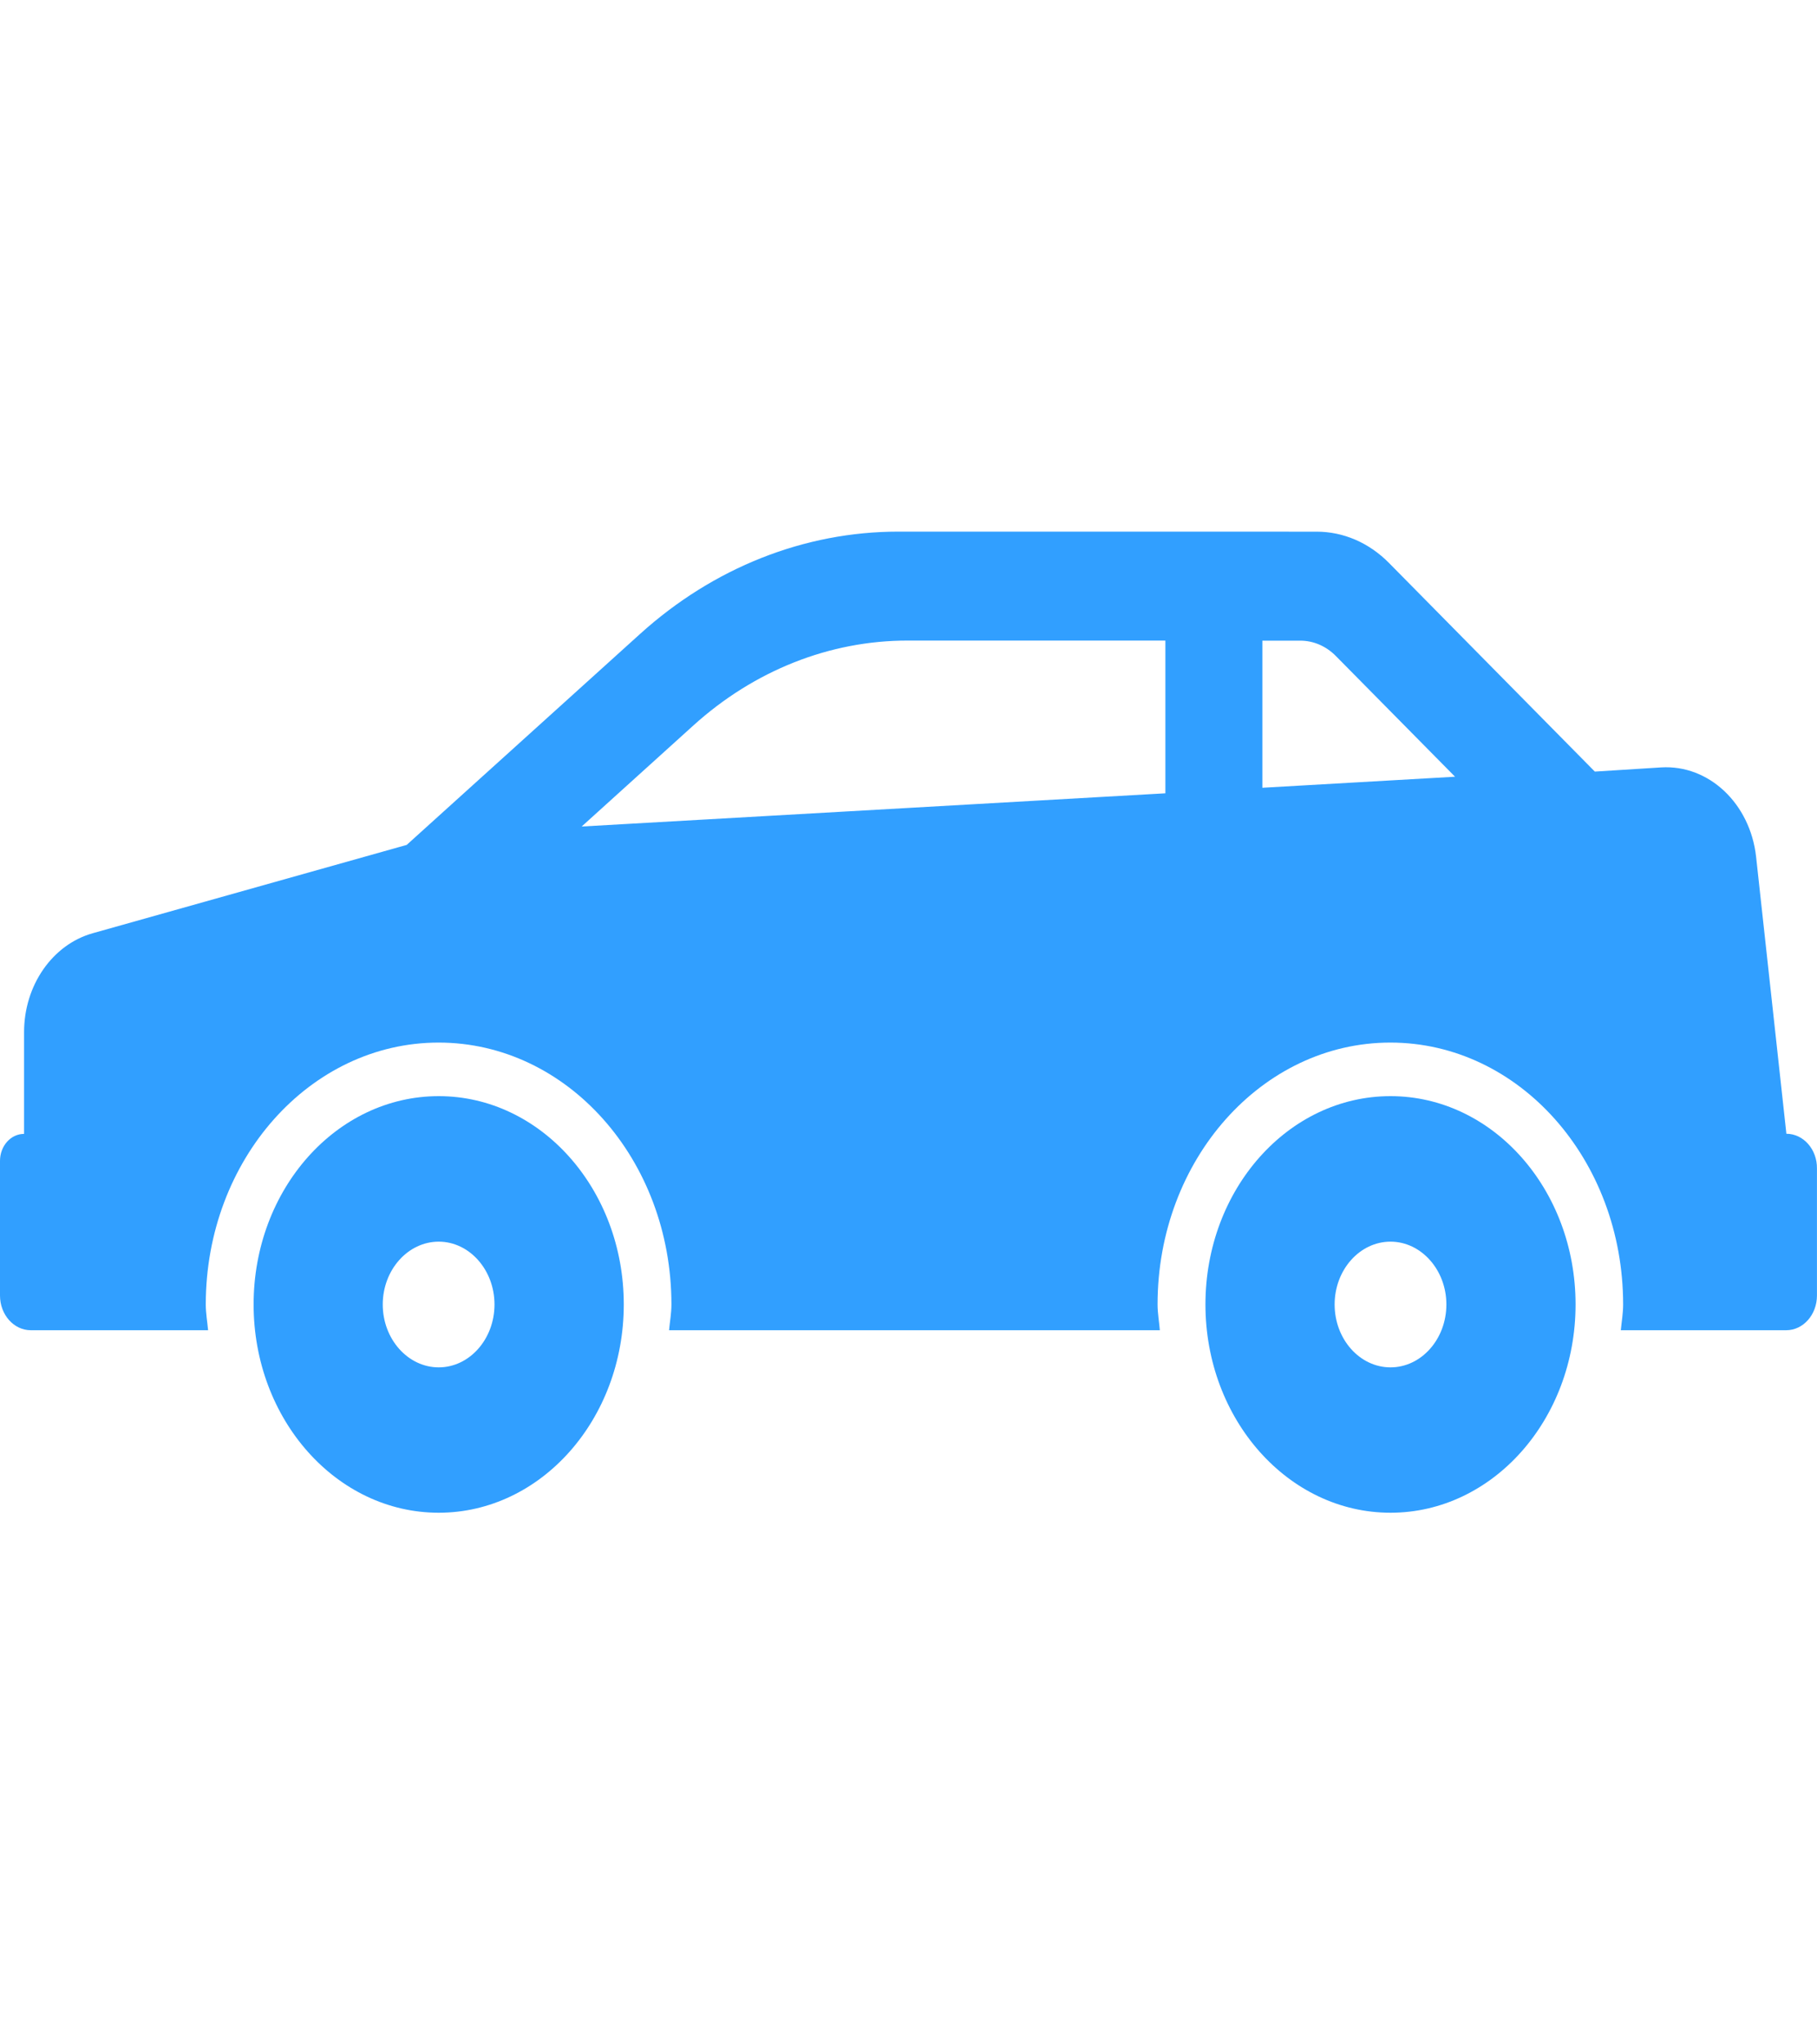 <svg viewBox="0 0 40 45" fill="none" xmlns="http://www.w3.org/2000/svg">
  <path
    d="M9.658 24.128C7.406 24.128 5.583 26.18 5.583 28.713C5.583 31.246 7.407 33.298 9.658 33.298C11.906 33.298 13.732 31.246 13.732 28.713C13.732 26.18 11.906 24.128 9.658 24.128ZM9.658 30.098C8.981 30.098 8.426 29.477 8.426 28.714C8.426 27.952 8.981 27.331 9.658 27.331C10.333 27.331 10.886 27.952 10.886 28.714C10.886 29.477 10.334 30.098 9.658 30.098Z"
    fill="#319fff"
  />
  <path
    d="M39.326 24.956L38.659 18.857C38.528 17.687 37.619 16.828 36.569 16.892L35.109 16.984L30.575 12.389C30.138 11.947 29.574 11.703 28.986 11.703L19.776 11.702C17.708 11.702 15.704 12.496 14.092 13.953L8.953 18.598L2.042 20.542C1.154 20.791 0.53 21.689 0.53 22.718V24.959C0.238 24.958 0 25.224 0 25.553V28.517C0 28.939 0.304 29.281 0.679 29.281H4.581C4.564 29.091 4.53 28.909 4.53 28.714C4.53 25.527 6.825 22.949 9.656 22.949C12.488 22.949 14.781 25.527 14.781 28.714C14.781 28.91 14.746 29.092 14.729 29.281H25.533C25.518 29.091 25.483 28.909 25.483 28.714C25.483 25.527 27.778 22.949 30.608 22.949C33.441 22.949 35.732 25.527 35.732 28.714C35.732 28.91 35.699 29.092 35.681 29.281H39.321C39.696 29.281 39.999 28.939 39.999 28.517V25.722C40.005 25.301 39.701 24.956 39.326 24.956ZM25.655 17.462L12.805 18.193L15.265 15.968C16.602 14.759 18.263 14.1 19.979 14.1H25.655V17.462ZM27.79 17.34V14.102H28.625C28.915 14.102 29.194 14.222 29.409 14.441L32.032 17.097L27.79 17.34Z"
    fill="#319fff"
  />
  <path
    d="M30.611 24.128C28.359 24.128 26.537 26.18 26.537 28.713C26.537 31.246 28.361 33.298 30.611 33.298C32.861 33.298 34.685 31.246 34.685 28.713C34.685 26.18 32.861 24.128 30.611 24.128ZM30.611 30.098C29.933 30.098 29.381 29.477 29.381 28.714C29.381 27.952 29.933 27.331 30.611 27.331C31.286 27.331 31.841 27.952 31.841 28.714C31.841 29.477 31.288 30.098 30.611 30.098Z"
    fill="#319fff"
  />
</svg>